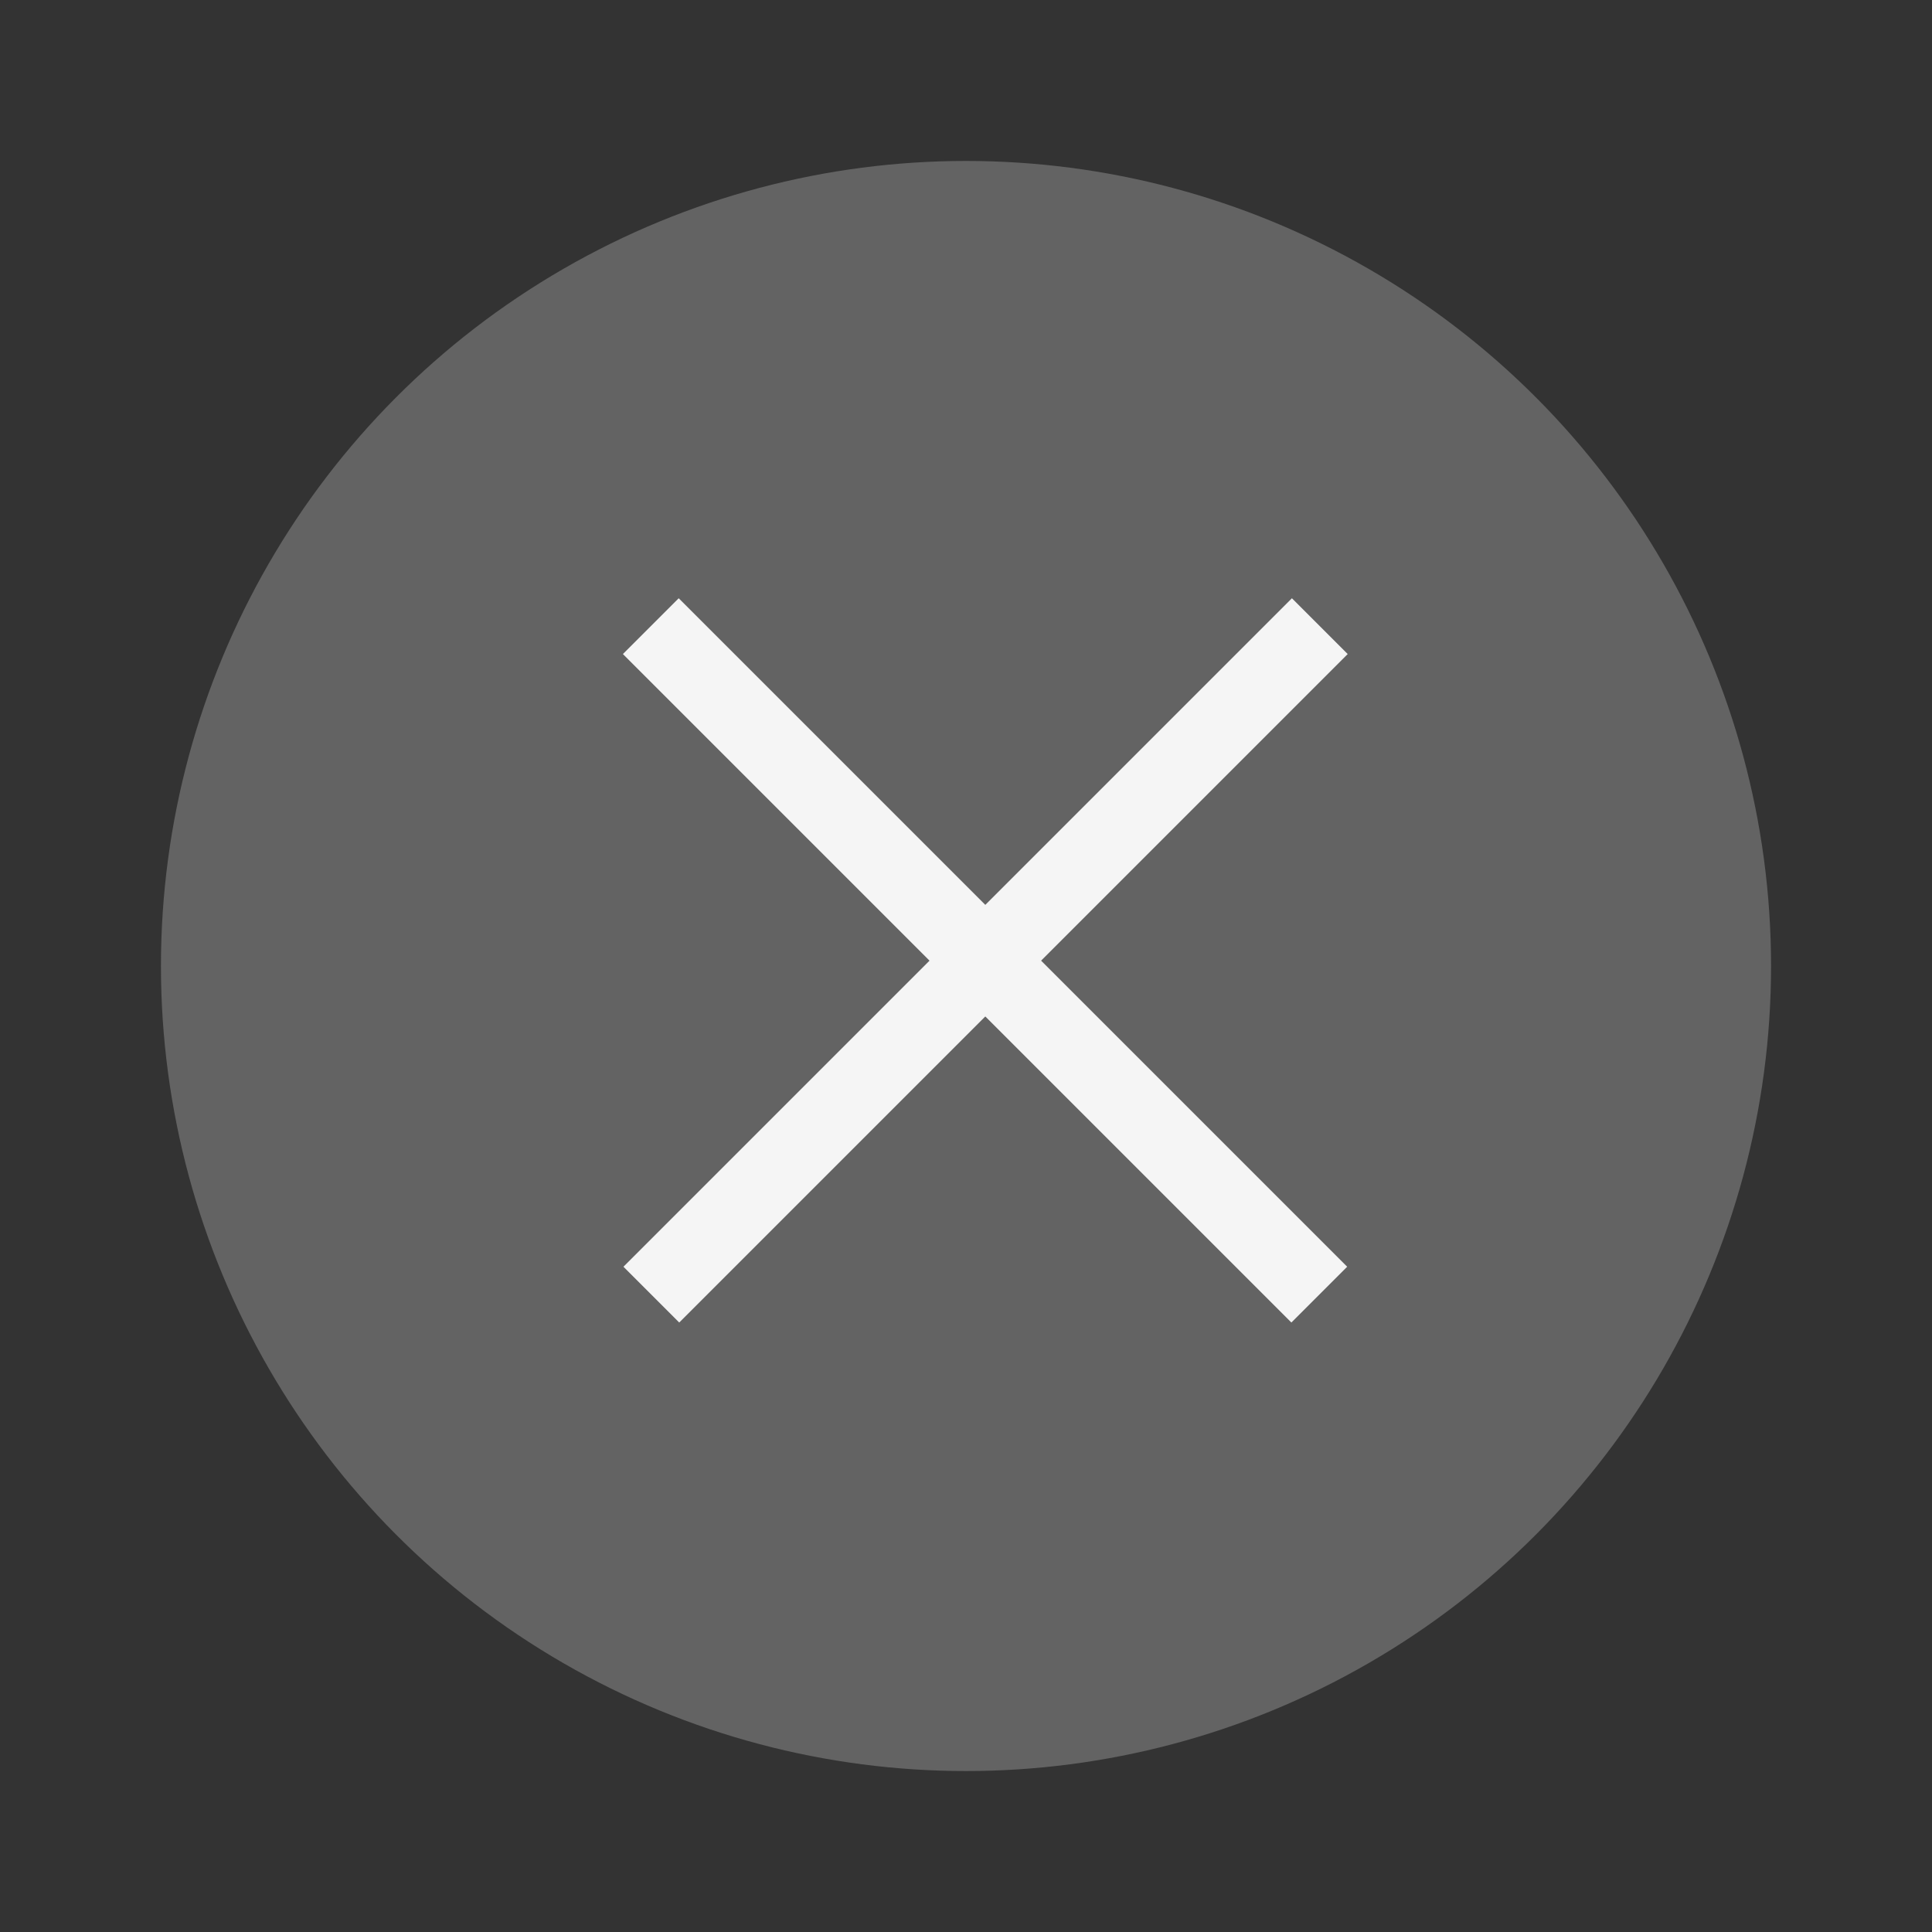 <svg xmlns="http://www.w3.org/2000/svg" width="24" height="24" viewBox="0 0 6.35 6.35"><rect x="0" y="0" width="6.35" height="6.35" fill="#333333" stroke="none"/><g transform="translate(.265 -290.915)"><circle cx="2.91" cy="294.09" r="2.646" style="fill:#636363;stroke-width:.661"/><g style="fill:#f5f5f5;stroke-width:.29"><path style="stroke-width:.232" d="M1.642 293.987h2.54v.212h-2.54z" transform="matrix(.865 -.865 .865 .865 -253.935 42.2)"/><path transform="matrix(-.865 -.865 .865 -.865 -253.935 42.2)" style="stroke-width:.232" d="M-295.362 2.805h2.54v.212h-2.54z"/></g></g></svg>